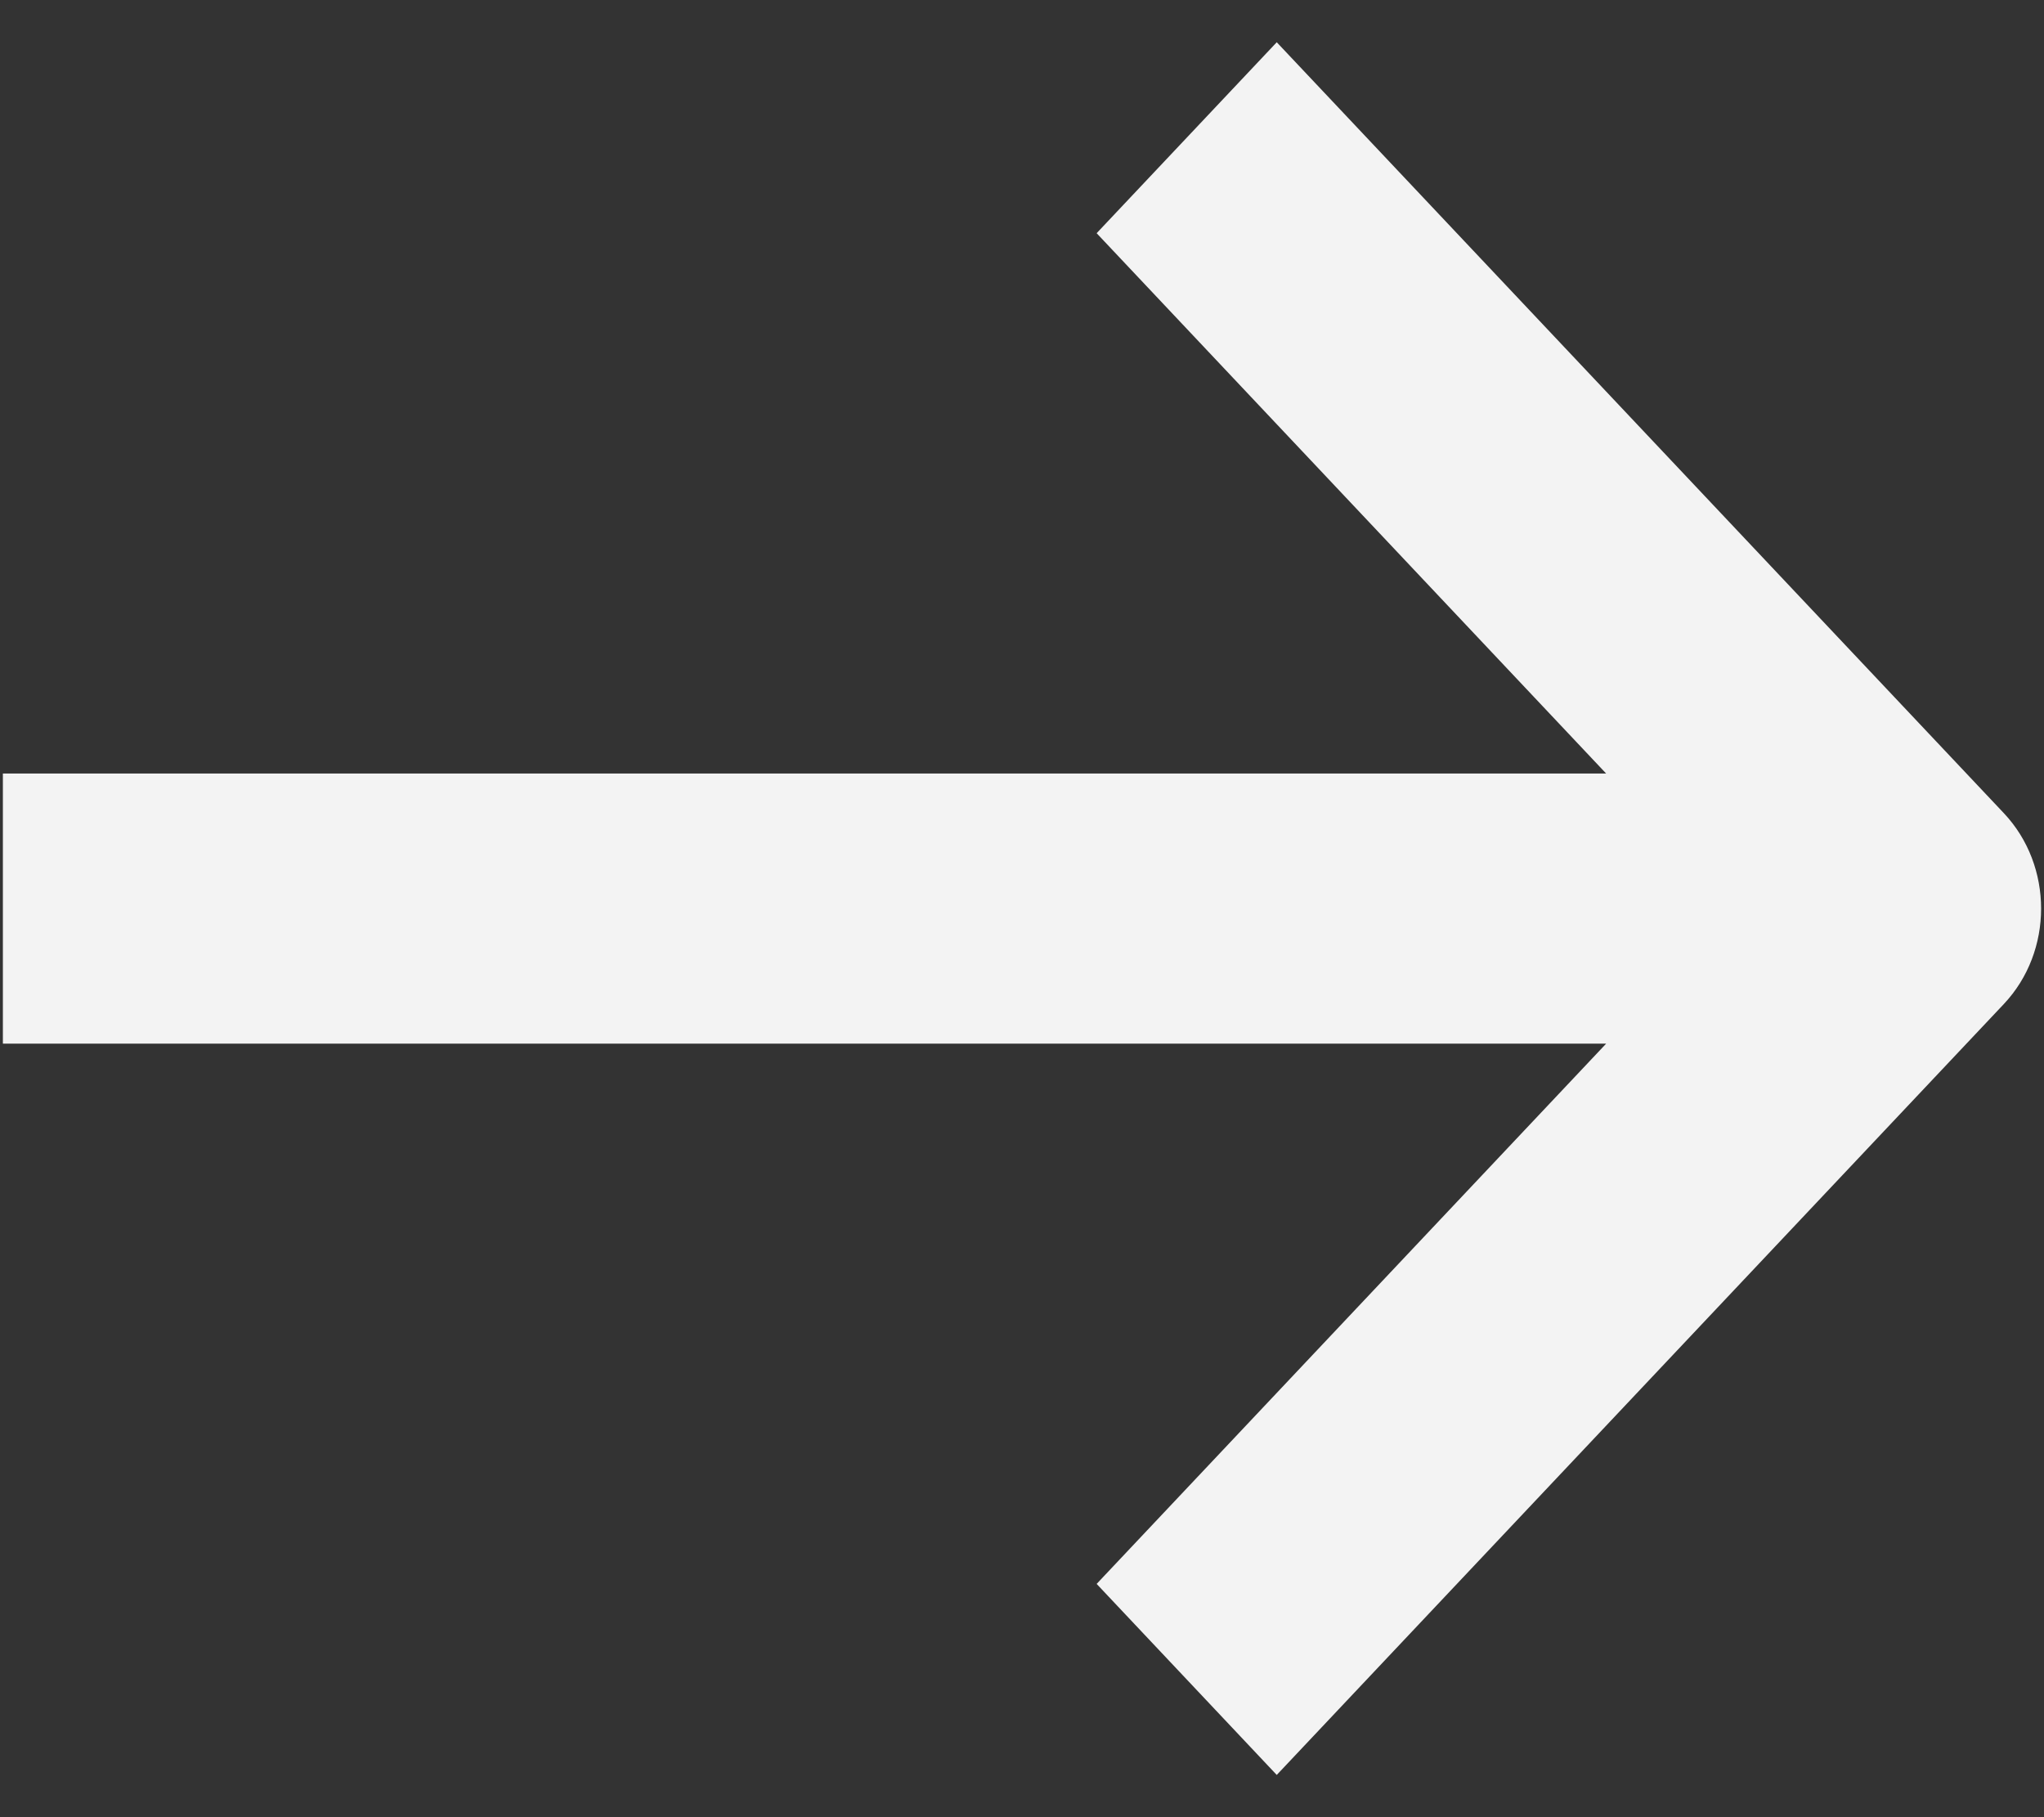 <svg width="27" height="24" viewBox="0 0 27 24" fill="none" xmlns="http://www.w3.org/2000/svg">
<rect x="0" y="0" width="27" height="24" fill="#333333" stroke="none"/>
<path fill-rule="evenodd" clip-rule="evenodd" d="M14.486 3.08L21.216 10.216H0.038V13.784H21.216L14.486 20.919L16.865 23.442L26.469 13.261C27.126 12.565 27.126 11.435 26.469 10.739L16.865 0.558L14.486 3.08Z" fill="#F3F3F3"/>
</svg>
